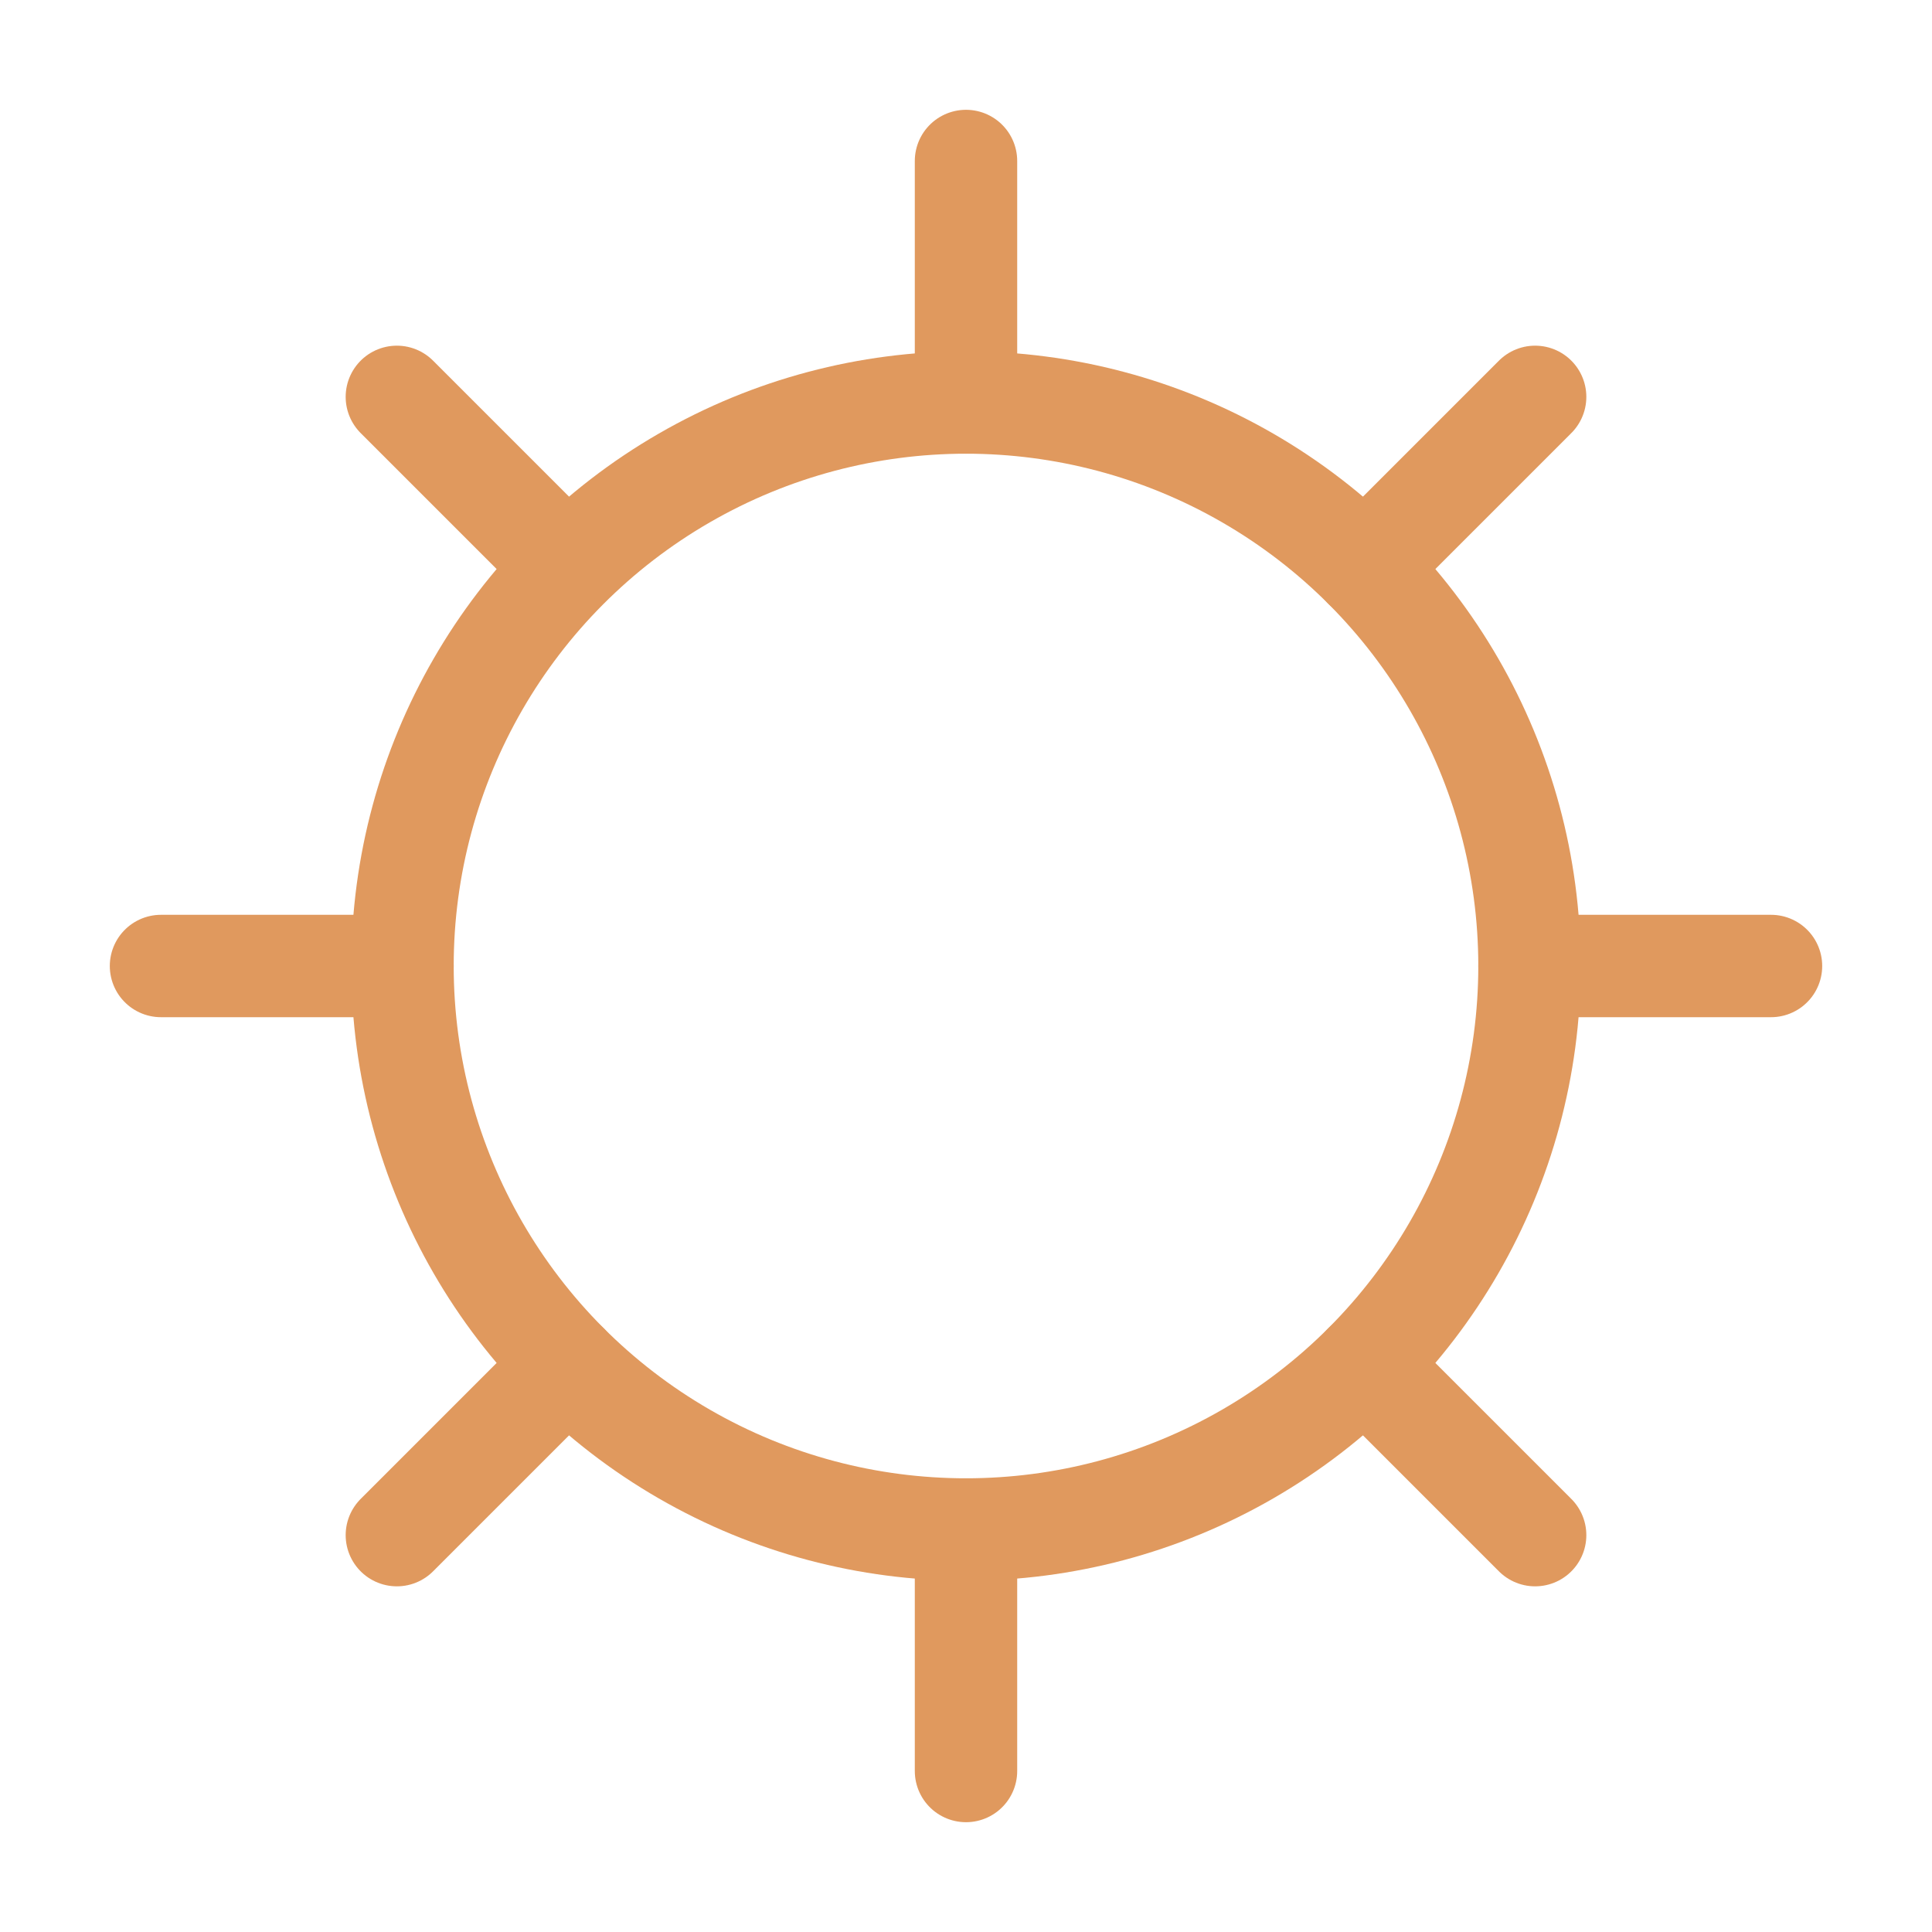 <!DOCTYPE svg PUBLIC "-//W3C//DTD SVG 1.1//EN" "http://www.w3.org/Graphics/SVG/1.1/DTD/svg11.dtd">
<!-- Uploaded to: SVG Repo, www.svgrepo.com, Transformed by: SVG Repo Mixer Tools -->
<svg width="65px" height="65px" viewBox="0 0 24 24" xmlns="http://www.w3.org/2000/svg" fill="#E0995E" stroke="#E0995E">
<g id="SVGRepo_bgCarrier" stroke-width="0"/>
<g id="SVGRepo_tracerCarrier" stroke-linecap="round" stroke-linejoin="round"/>
<g id="SVGRepo_iconCarrier"> <defs> <style>.cls-1{fill:none;stroke:#E0995E;stroke-linecap:round;stroke-linejoin:round;stroke-width:1.272;}</style> </defs> <g id="ic-weather-sunny"> <circle class="cls-1" cx="12" cy="12" r="7"/> <line class="cls-1" x1="12" y1="5" x2="12" y2="2"/> <line class="cls-1" x1="12" y1="22" x2="12" y2="19"/> <line class="cls-1" x1="19" y1="12" x2="22" y2="12"/> <line class="cls-1" x1="2" y1="12" x2="5" y2="12"/> <line class="cls-1" x1="16.95" y1="16.95" x2="19.07" y2="19.07"/> <line class="cls-1" x1="4.93" y1="4.93" x2="6.96" y2="6.96"/> <line class="cls-1" x1="7.05" y1="16.95" x2="4.93" y2="19.07"/> <line class="cls-1" x1="19.07" y1="4.93" x2="16.95" y2="7.05"/> </g> </g>
</svg>